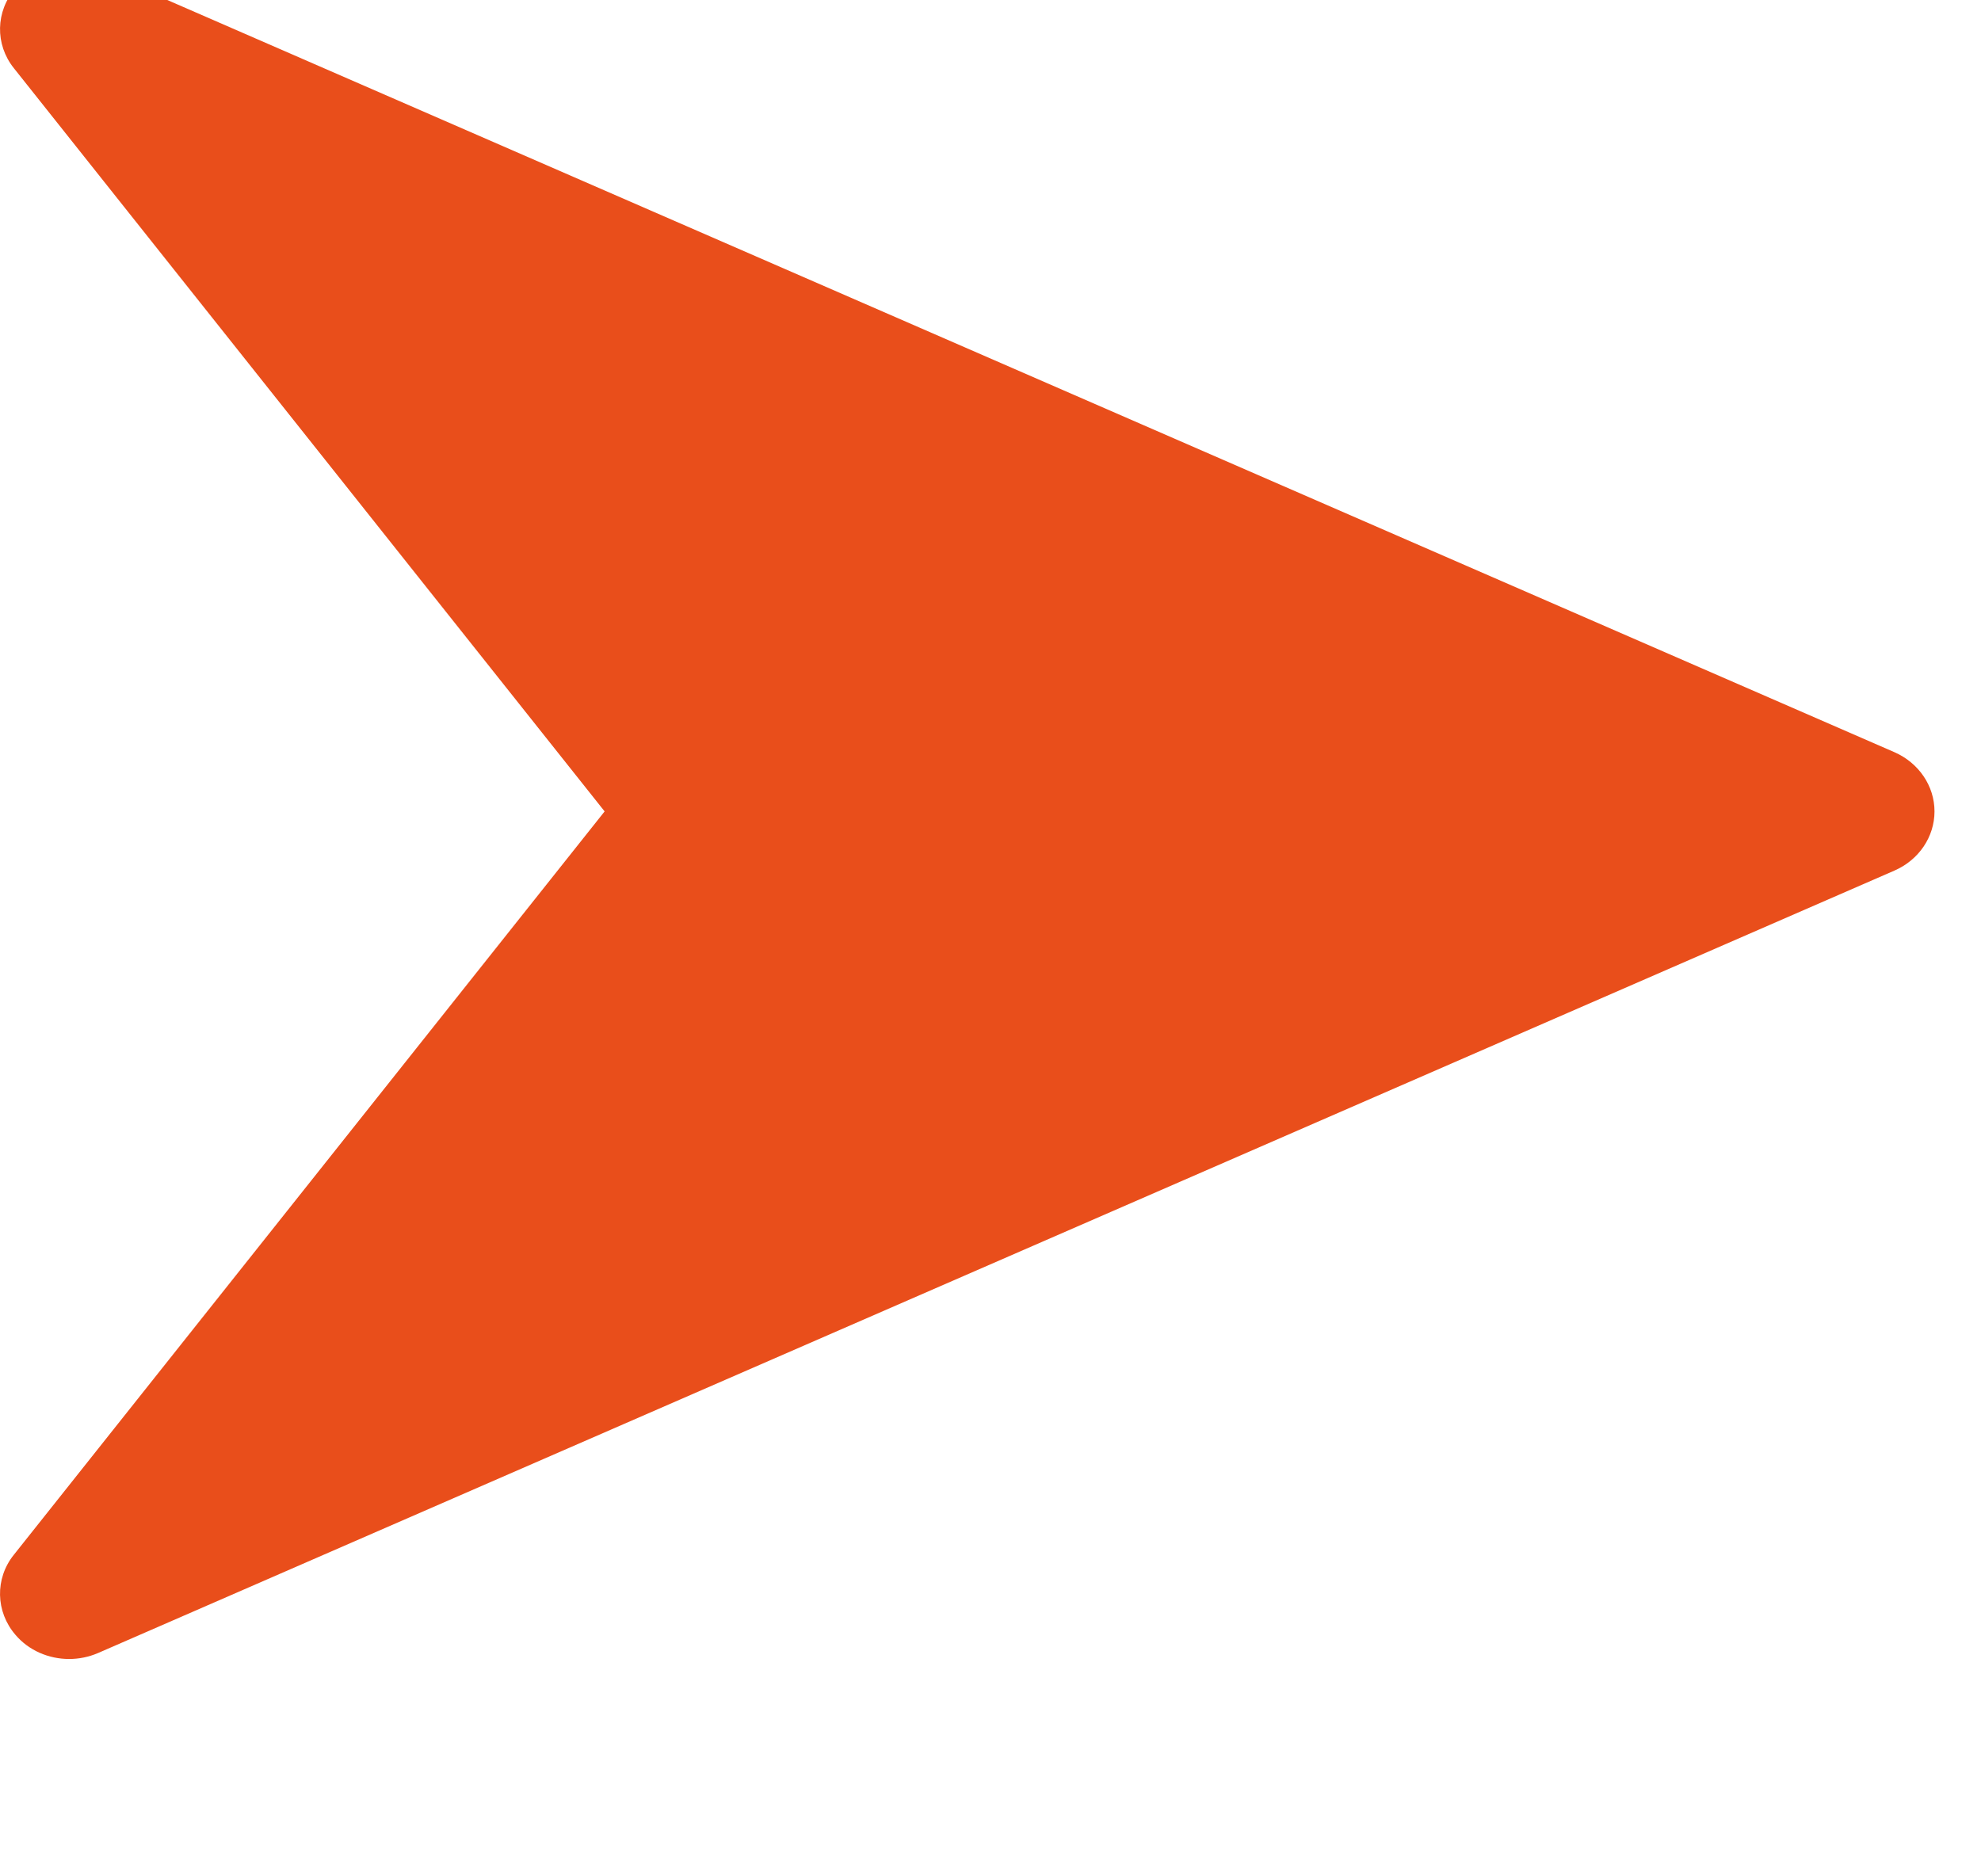 <svg width="19" height="18" viewBox="0 0 19 18" fill="none" xmlns="http://www.w3.org/2000/svg">
<g clip-path="url(#clip0)">
<path d="M18.17 7.216L0.941 -0.289C0.667 -0.407 0.34 -0.337 0.149 -0.114C-0.043 0.108 -0.05 0.425 0.133 0.654L5.799 7.784L0.133 14.915C-0.05 15.143 -0.043 15.461 0.148 15.683C0.276 15.834 0.468 15.915 0.663 15.915C0.757 15.915 0.851 15.896 0.94 15.858L18.169 8.352C18.404 8.25 18.554 8.028 18.554 7.784C18.554 7.54 18.404 7.319 18.17 7.216Z" fill="#E94E1B"/>
</g>
<defs>
<clipPath id="clip0">
<rect width="18.554" height="17.514" fill="white"/>
</clipPath>
</defs>
</svg>
